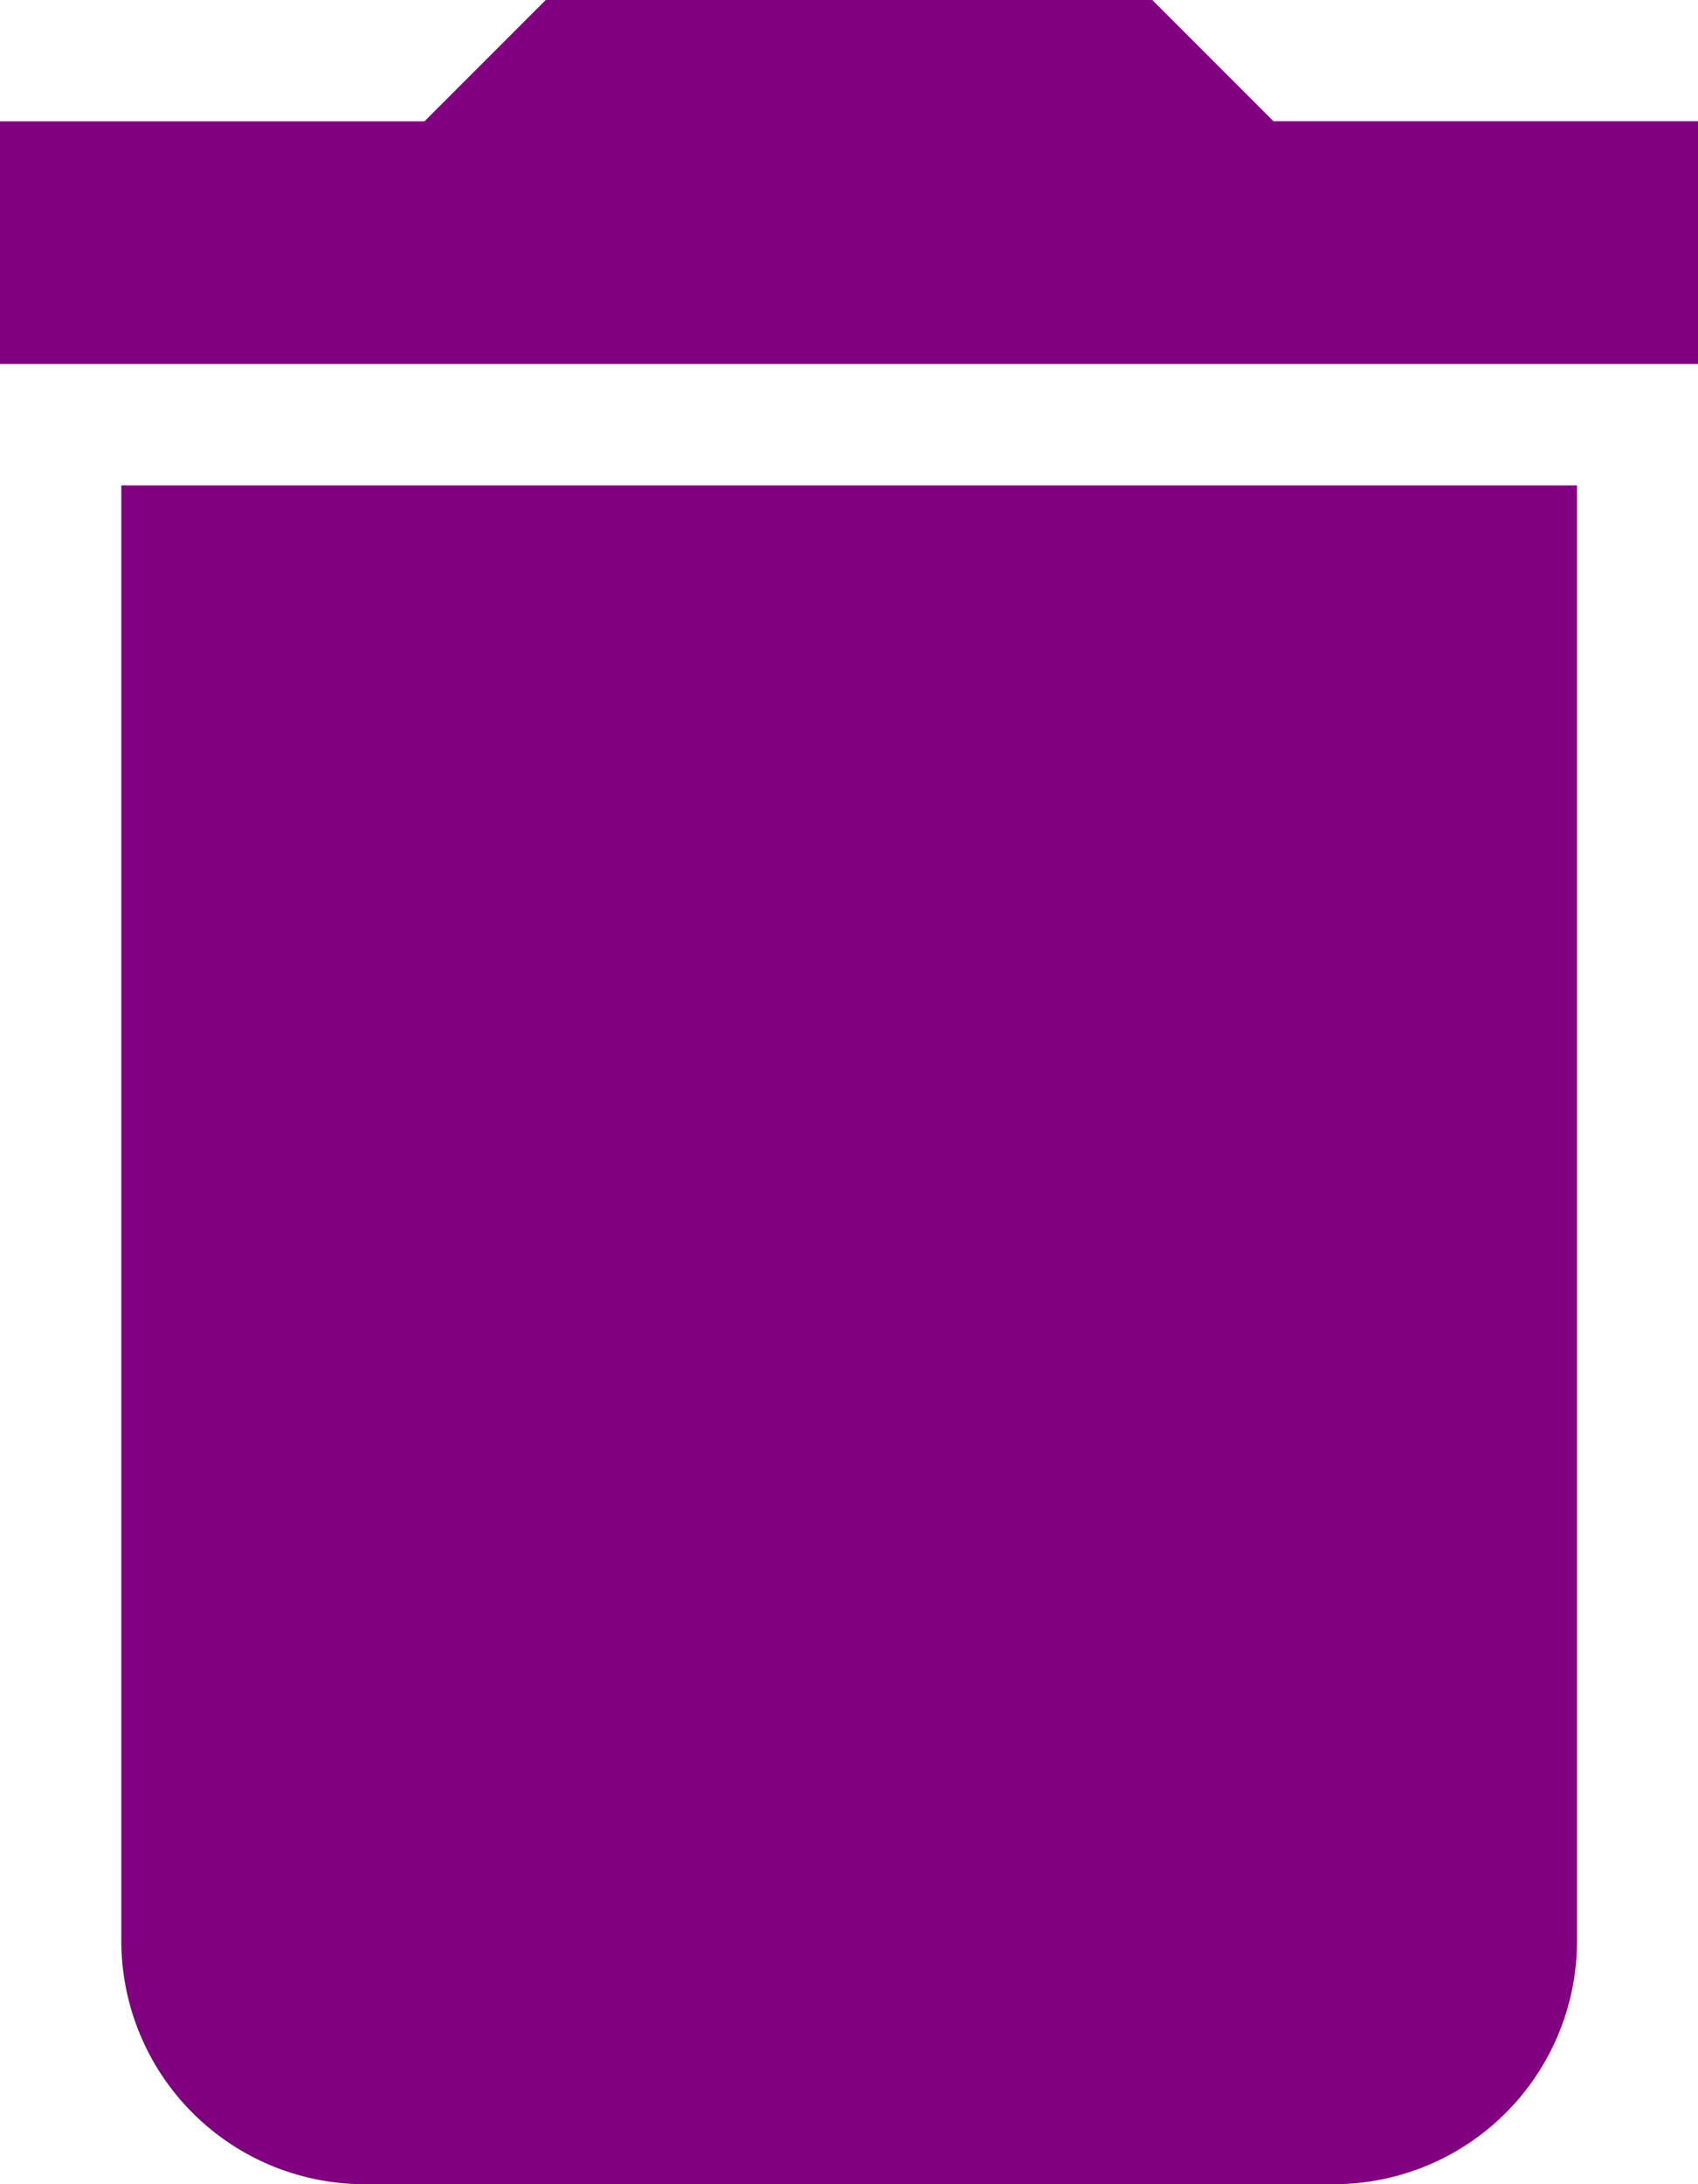 <svg xmlns="http://www.w3.org/2000/svg" width="15.074" height="19.381" viewBox="0 0 15.074 19.381"><defs><style>.a{fill:purple;}</style></defs><path class="a" d="M6.077,20.227A2.16,2.16,0,0,0,8.23,22.381h8.614A2.16,2.16,0,0,0,19,20.227V7.307H6.077Zm14-16.151H16.305L15.229,3H9.845L8.768,4.077H5V6.23H20.074Z" transform="translate(-5 -3)"/></svg>